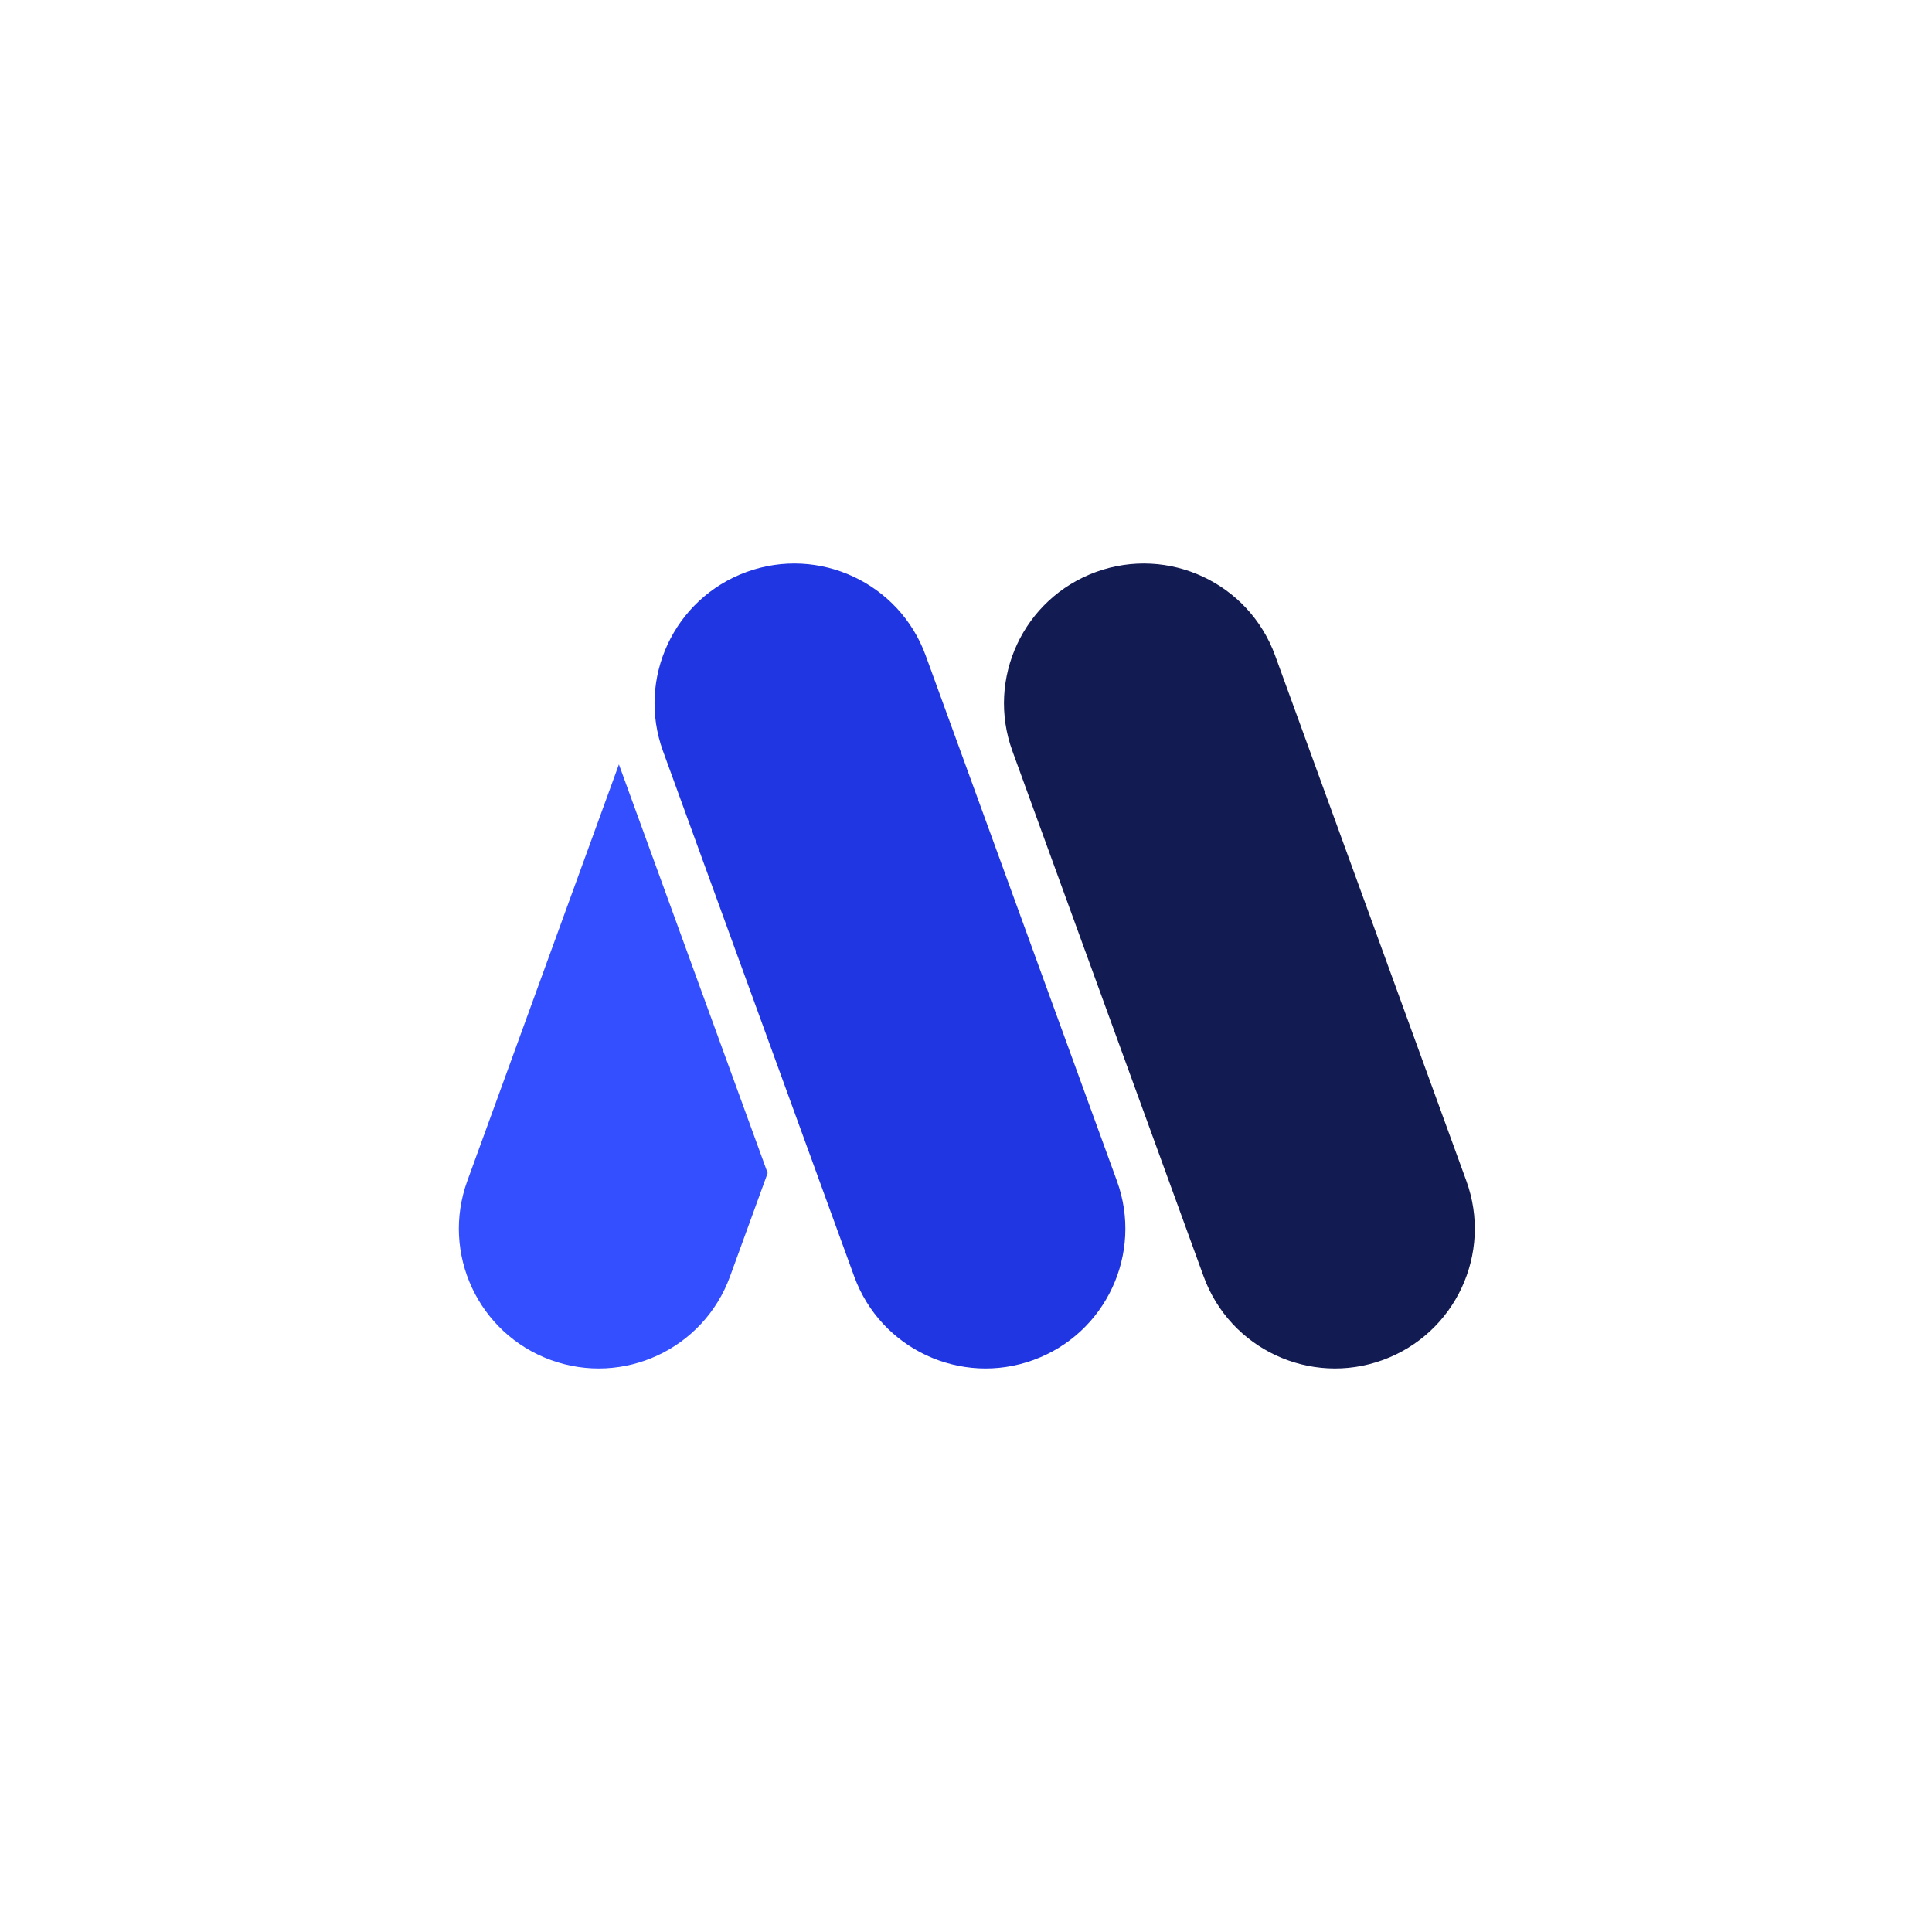 <svg width="240" height="240" viewBox="0 0 240 240" fill="none" xmlns="http://www.w3.org/2000/svg">
<g filter="url(#filter0_d_2395_888)">
<rect x="30" y="30" width="180" height="180" rx="40" fill="white"/>
<path d="M76.883 94.955L58.052 146.694C54.772 155.705 59.418 165.668 68.429 168.948C77.44 172.228 87.404 167.582 90.684 158.571L95.361 145.722L76.883 94.955Z" fill="#344FFF"/>
<path d="M125.768 93.306C122.488 84.295 127.135 74.332 136.146 71.052C145.157 67.772 155.121 72.418 158.4 81.429L182.155 146.694C185.434 155.705 180.788 165.668 171.777 168.948C162.766 172.228 152.802 167.582 149.522 158.571L125.768 93.306Z" fill="#131B53"/>
<path d="M82.36 93.306C79.081 84.295 83.727 74.332 92.738 71.052C101.749 67.772 111.713 72.418 114.992 81.429L138.747 146.694C142.026 155.705 137.38 165.668 128.369 168.948C119.358 172.228 109.394 167.582 106.114 158.571L82.36 93.306Z" fill="#2036E2"/>
</g>
<defs>
<filter id="filter0_d_2395_888" x="0" y="0" width="240" height="240" filterUnits="userSpaceOnUse" color-interpolation-filters="sRGB">
<feFlood flood-opacity="0" result="BackgroundImageFix"/>
<feColorMatrix in="SourceAlpha" type="matrix" values="0 0 0 0 0 0 0 0 0 0 0 0 0 0 0 0 0 0 127 0" result="hardAlpha"/>
<feOffset/>
<feGaussianBlur stdDeviation="15"/>
<feComposite in2="hardAlpha" operator="out"/>
<feColorMatrix type="matrix" values="0 0 0 0 0 0 0 0 0 0 0 0 0 0 0 0 0 0 0.1 0"/>
<feBlend mode="normal" in2="BackgroundImageFix" result="effect1_dropShadow_2395_888"/>
<feBlend mode="normal" in="SourceGraphic" in2="effect1_dropShadow_2395_888" result="shape"/>
</filter>
</defs>
</svg>

